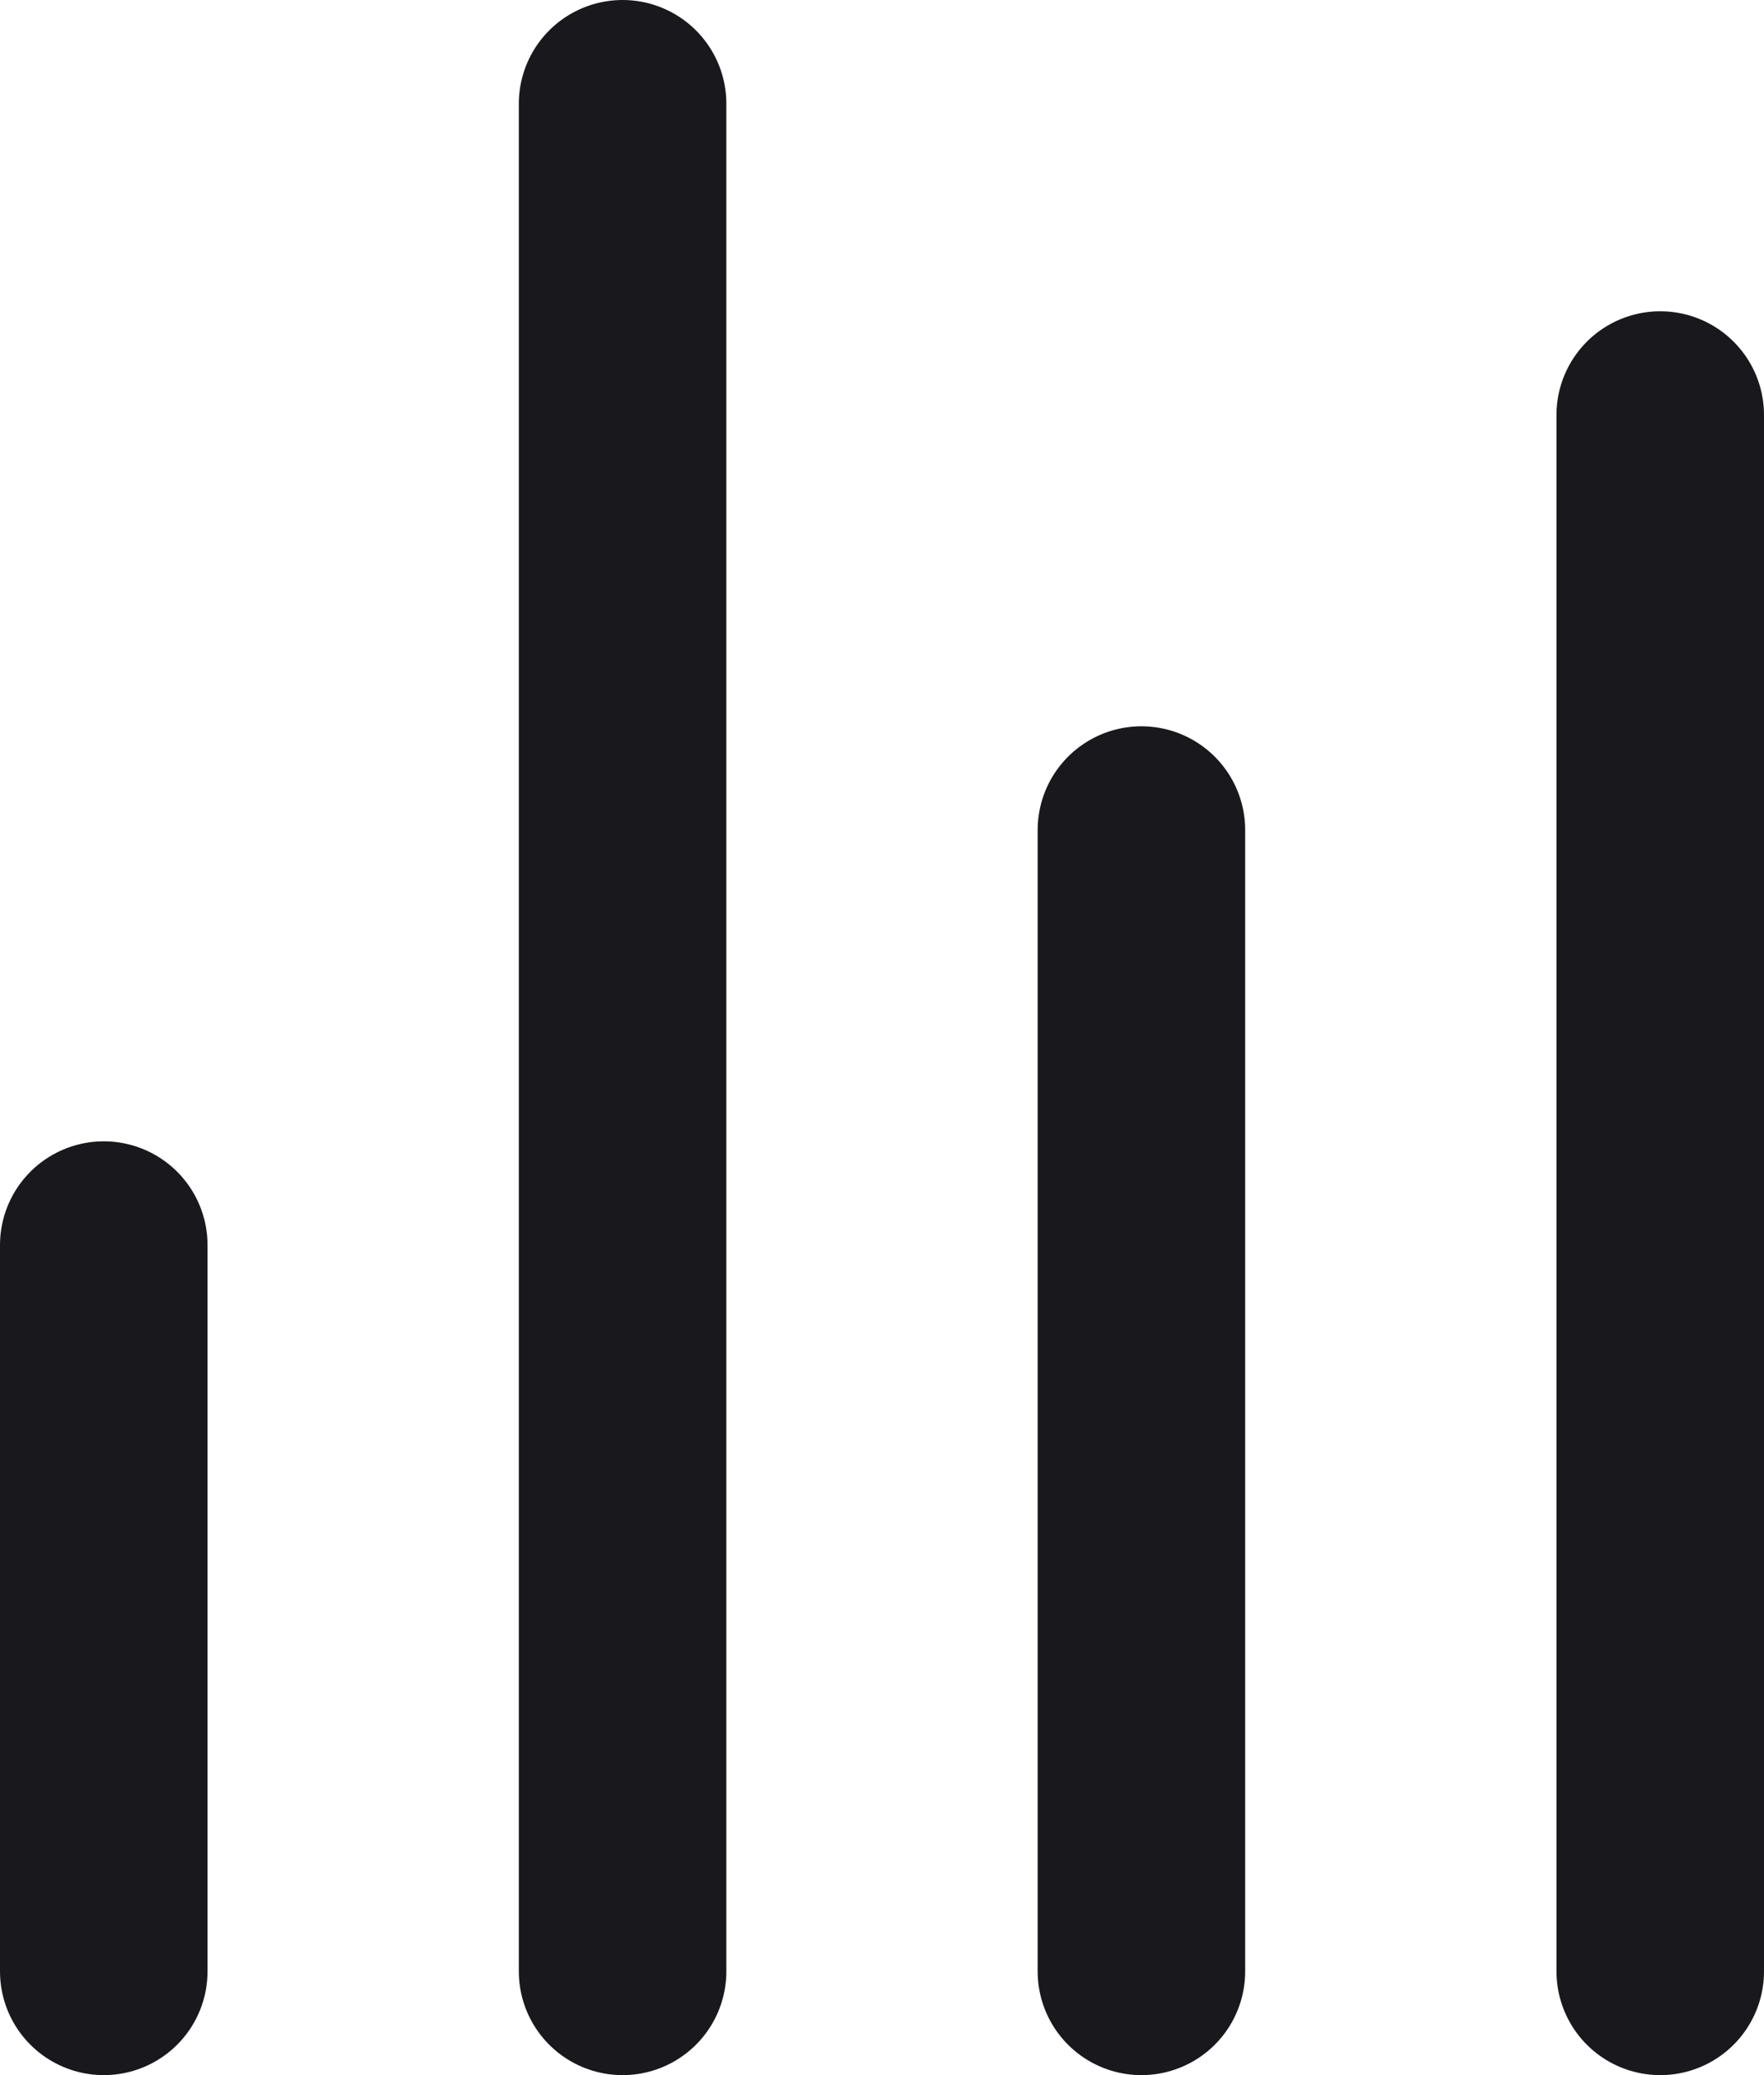 <svg width="17" height="20" fill="none" xmlns="http://www.w3.org/2000/svg"><path d="M11 19V8m5 11V4M6 19V1M1 19v-7" stroke="#19191D" stroke-width="2" stroke-linecap="round" stroke-linejoin="round"/></svg>